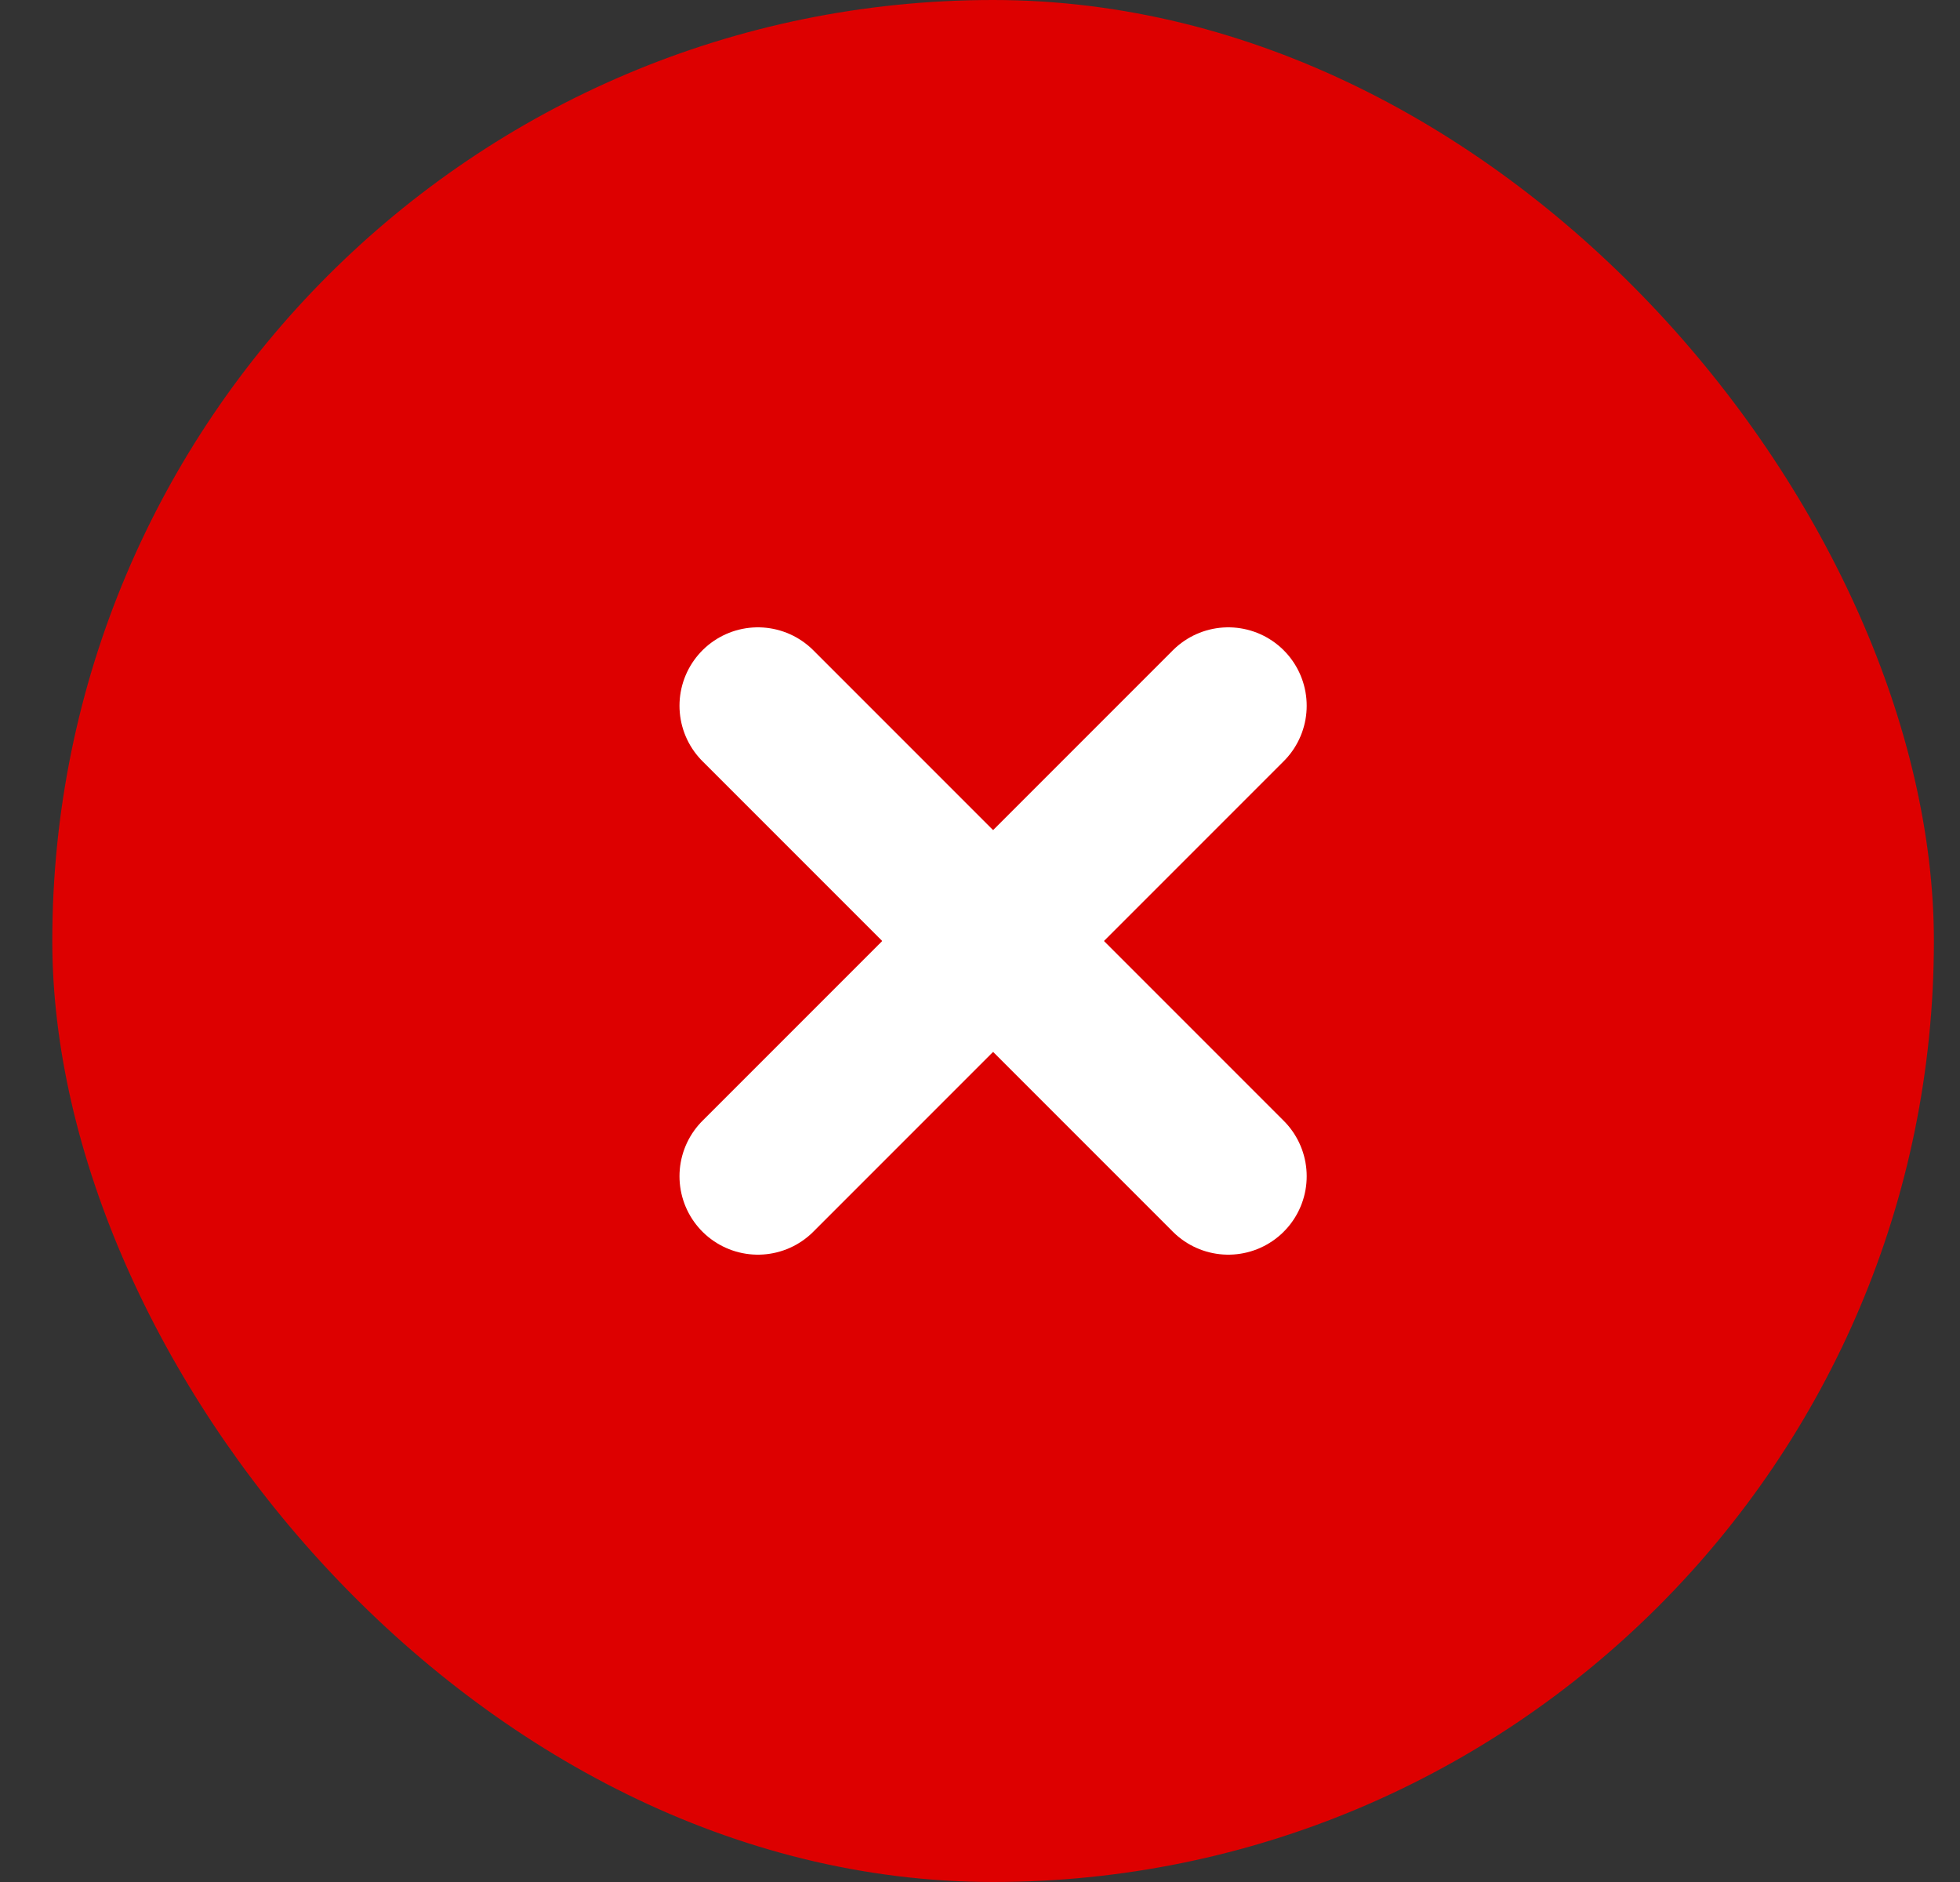 <svg width="25" height="24" viewBox="0 0 25 24" fill="none" xmlns="http://www.w3.org/2000/svg">
<rect x="0" y="0" width="25" height="24" fill="#333333" stroke="none"/>
<rect x="0.667" width="24" height="24" rx="12" fill="#DD0000"/>
<path d="M15.667 9L9.667 15" stroke="white" stroke-width="2" stroke-linecap="round" stroke-linejoin="round"/>
<path d="M9.667 9L15.667 15" stroke="white" stroke-width="2" stroke-linecap="round" stroke-linejoin="round"/>
</svg>

